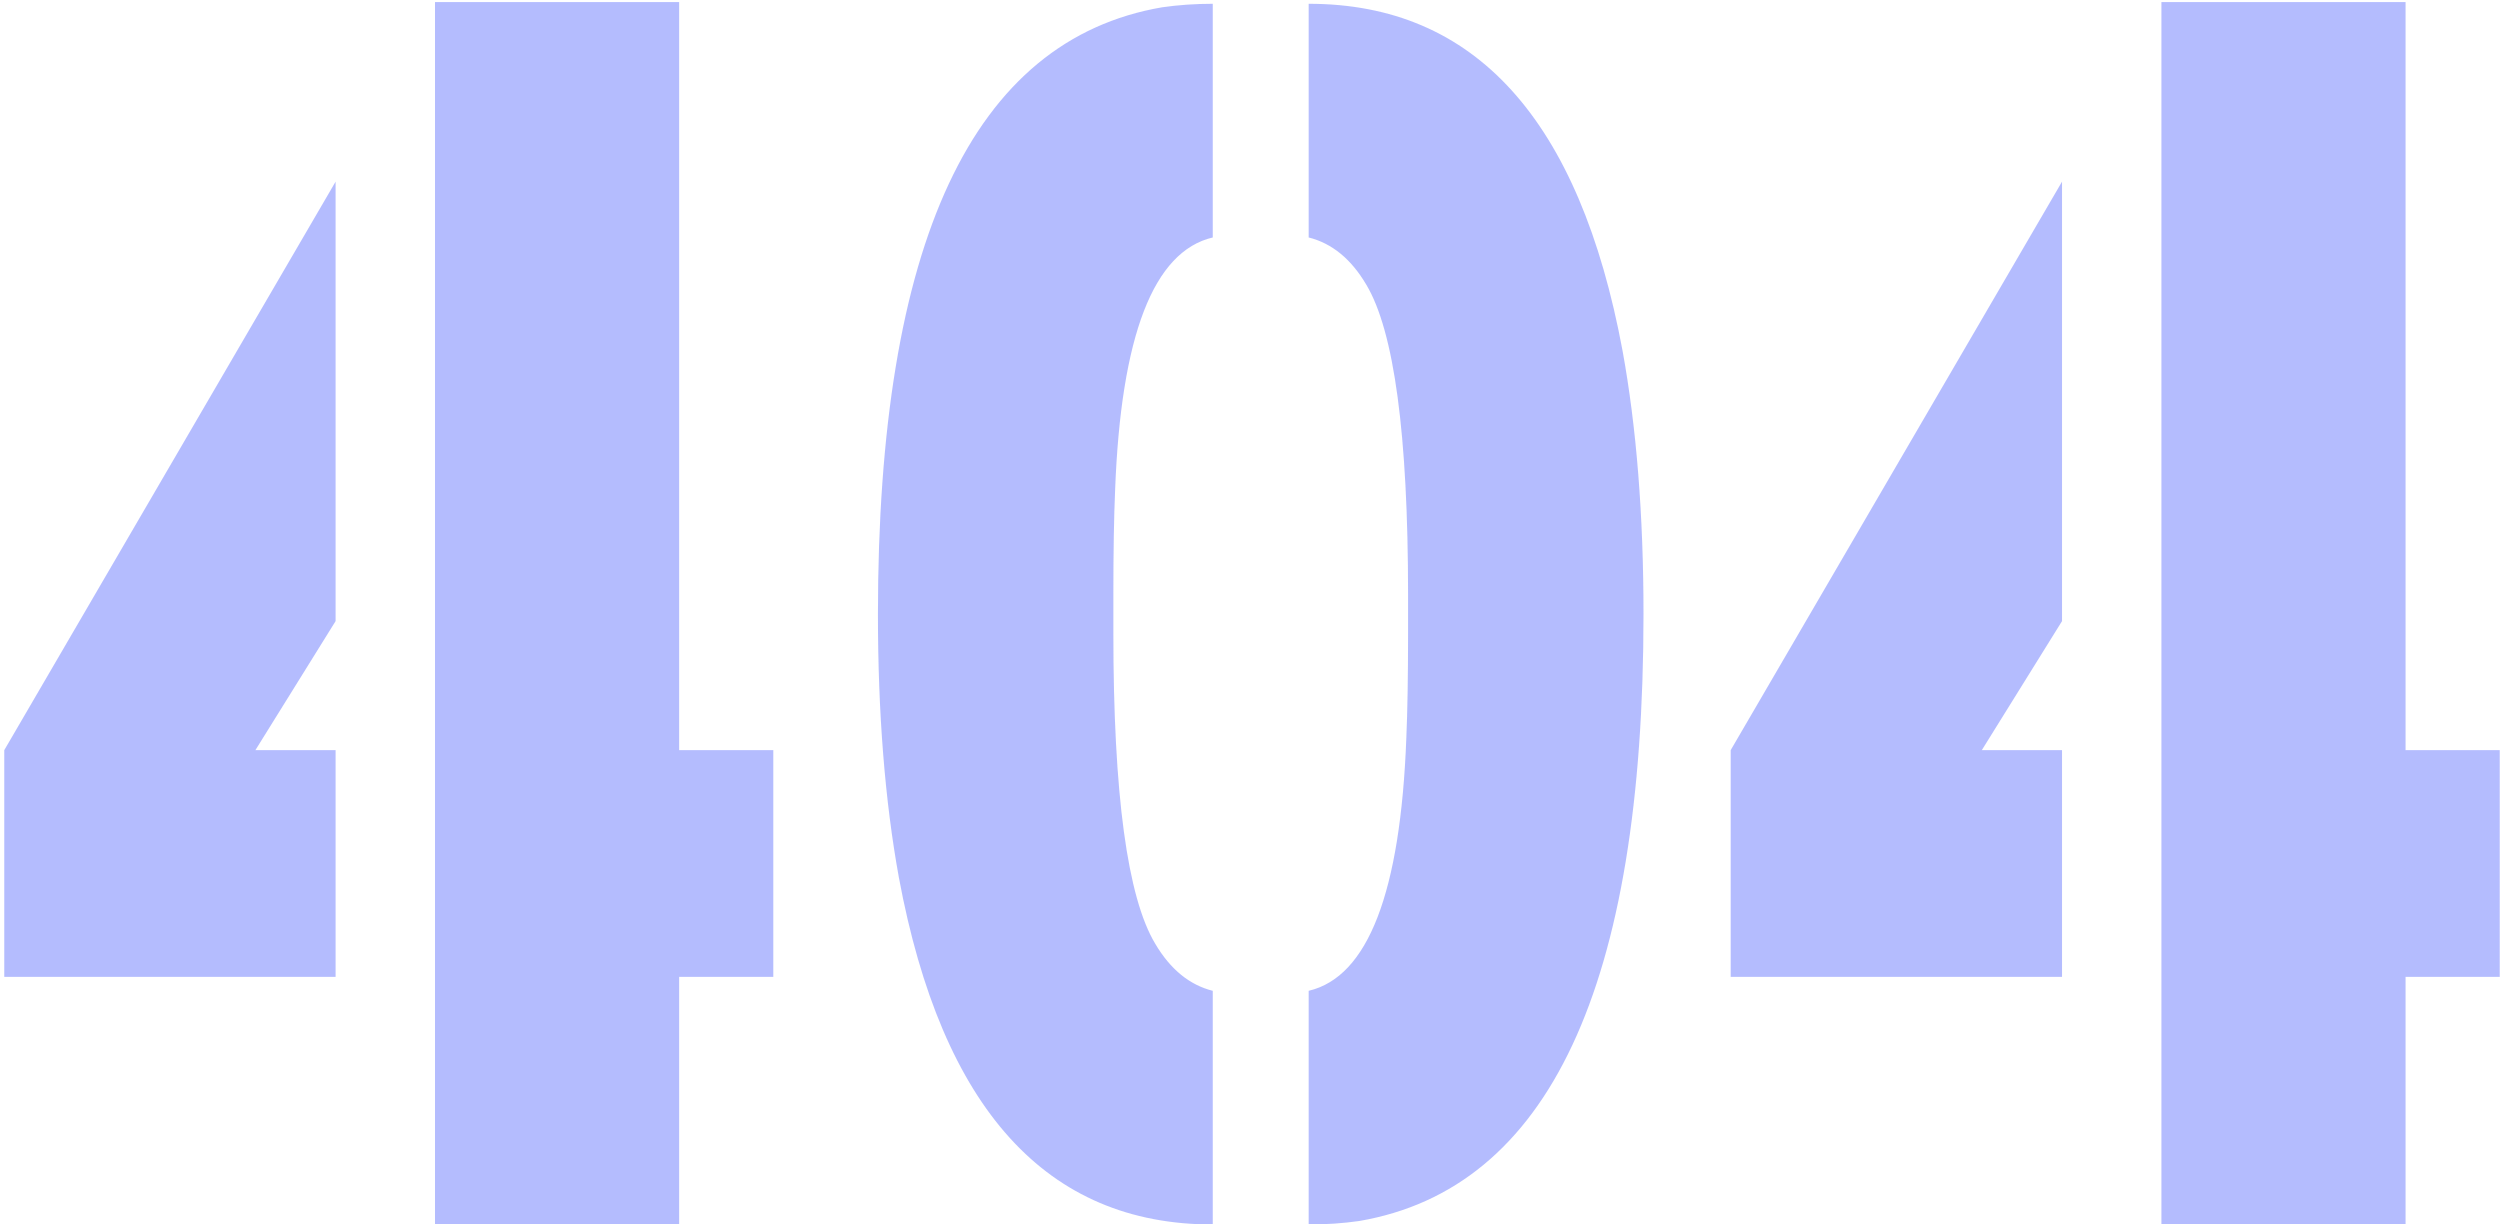<svg width="490" height="240" viewBox="0 0 490 240" fill="none" xmlns="http://www.w3.org/2000/svg">
<path d="M0.836 191.465V147.031L65.777 35.605V121.738L50.055 147.031H65.777V191.465H0.836ZM85.26 240V0.4H133.111V147.031H151.568V191.465H133.111V240H85.26ZM237.701 240C205.117 240 184.609 217.327 176.178 171.982C173.443 156.943 172.076 139.74 172.076 120.371C172.076 47.454 190.647 7.806 227.789 1.426C230.979 0.97 234.283 0.742 237.701 0.742V46.543C226.08 49.277 219.7 65.797 218.561 96.103C218.333 101.344 218.219 108.18 218.219 116.611V124.131C218.219 155.576 220.953 175.856 226.422 184.971C229.384 189.984 233.144 193.06 237.701 194.199V240ZM256.5 240V194.199C268.121 191.465 274.501 174.945 275.641 144.639C275.868 139.398 275.982 132.562 275.982 124.131V116.611C275.982 85.166 273.248 64.886 267.779 55.772C264.817 50.758 261.057 47.682 256.5 46.543V0.742C289.085 0.742 309.592 23.415 318.023 68.76C320.758 83.799 322.125 101.003 322.125 120.371C322.125 193.288 303.554 232.936 266.412 239.316C263.222 239.772 259.918 240 256.5 240ZM339.215 191.465V147.031L404.156 35.605V121.738L388.434 147.031H404.156V191.465H339.215ZM423.639 240V0.4H471.49V147.031H489.947V191.465H471.49V240H423.639Z" fill="#6A7BFE" fill-opacity="0.5"/>
</svg>
